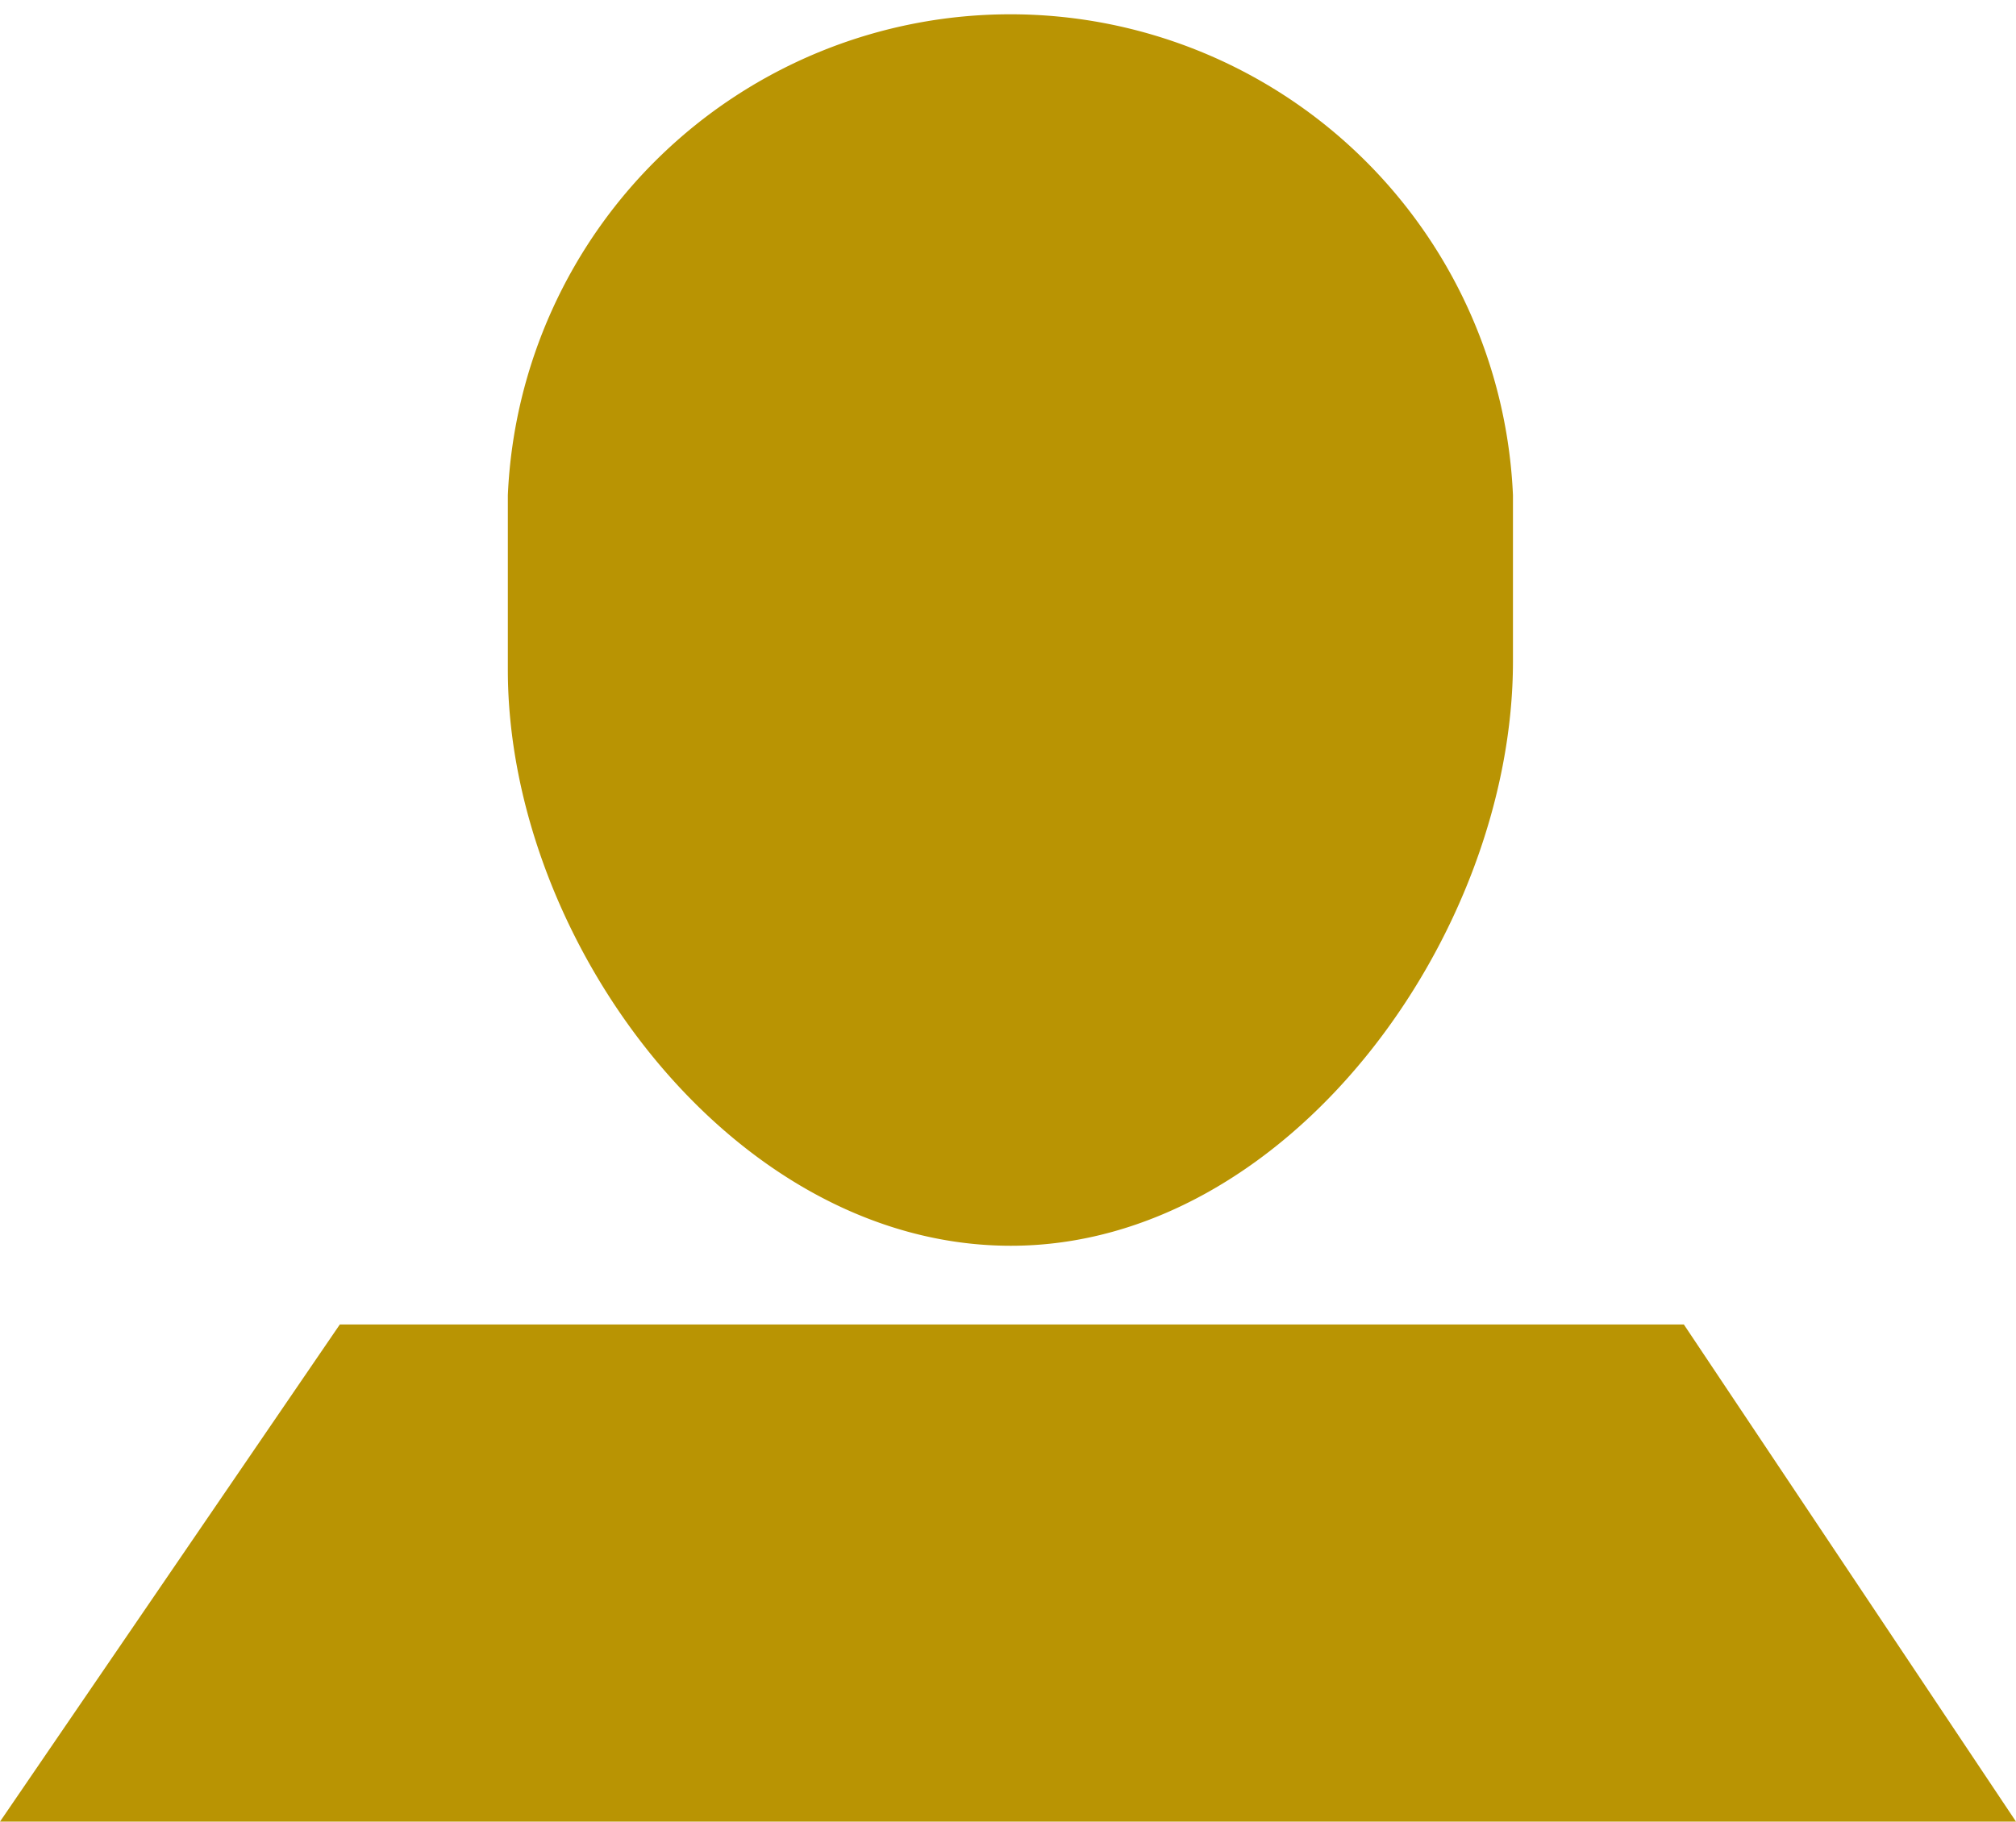 <svg xmlns="http://www.w3.org/2000/svg" viewBox="0 0 21 18.98">
  <title>ico-nav-aboutus-AI</title>
  <path d="M0,19l3.54-5.18h14L21,19ZM10.53,13c-2.9,0-5.24-3.18-5.24-6V5.18a5.24,5.24,0,0,1,10.47,0V6.91C15.76,9.77,13.42,13,10.53,13Z" transform="translate(0 -0.02)" fill="#b99403" fill-rule="evenodd"/>
</svg>
